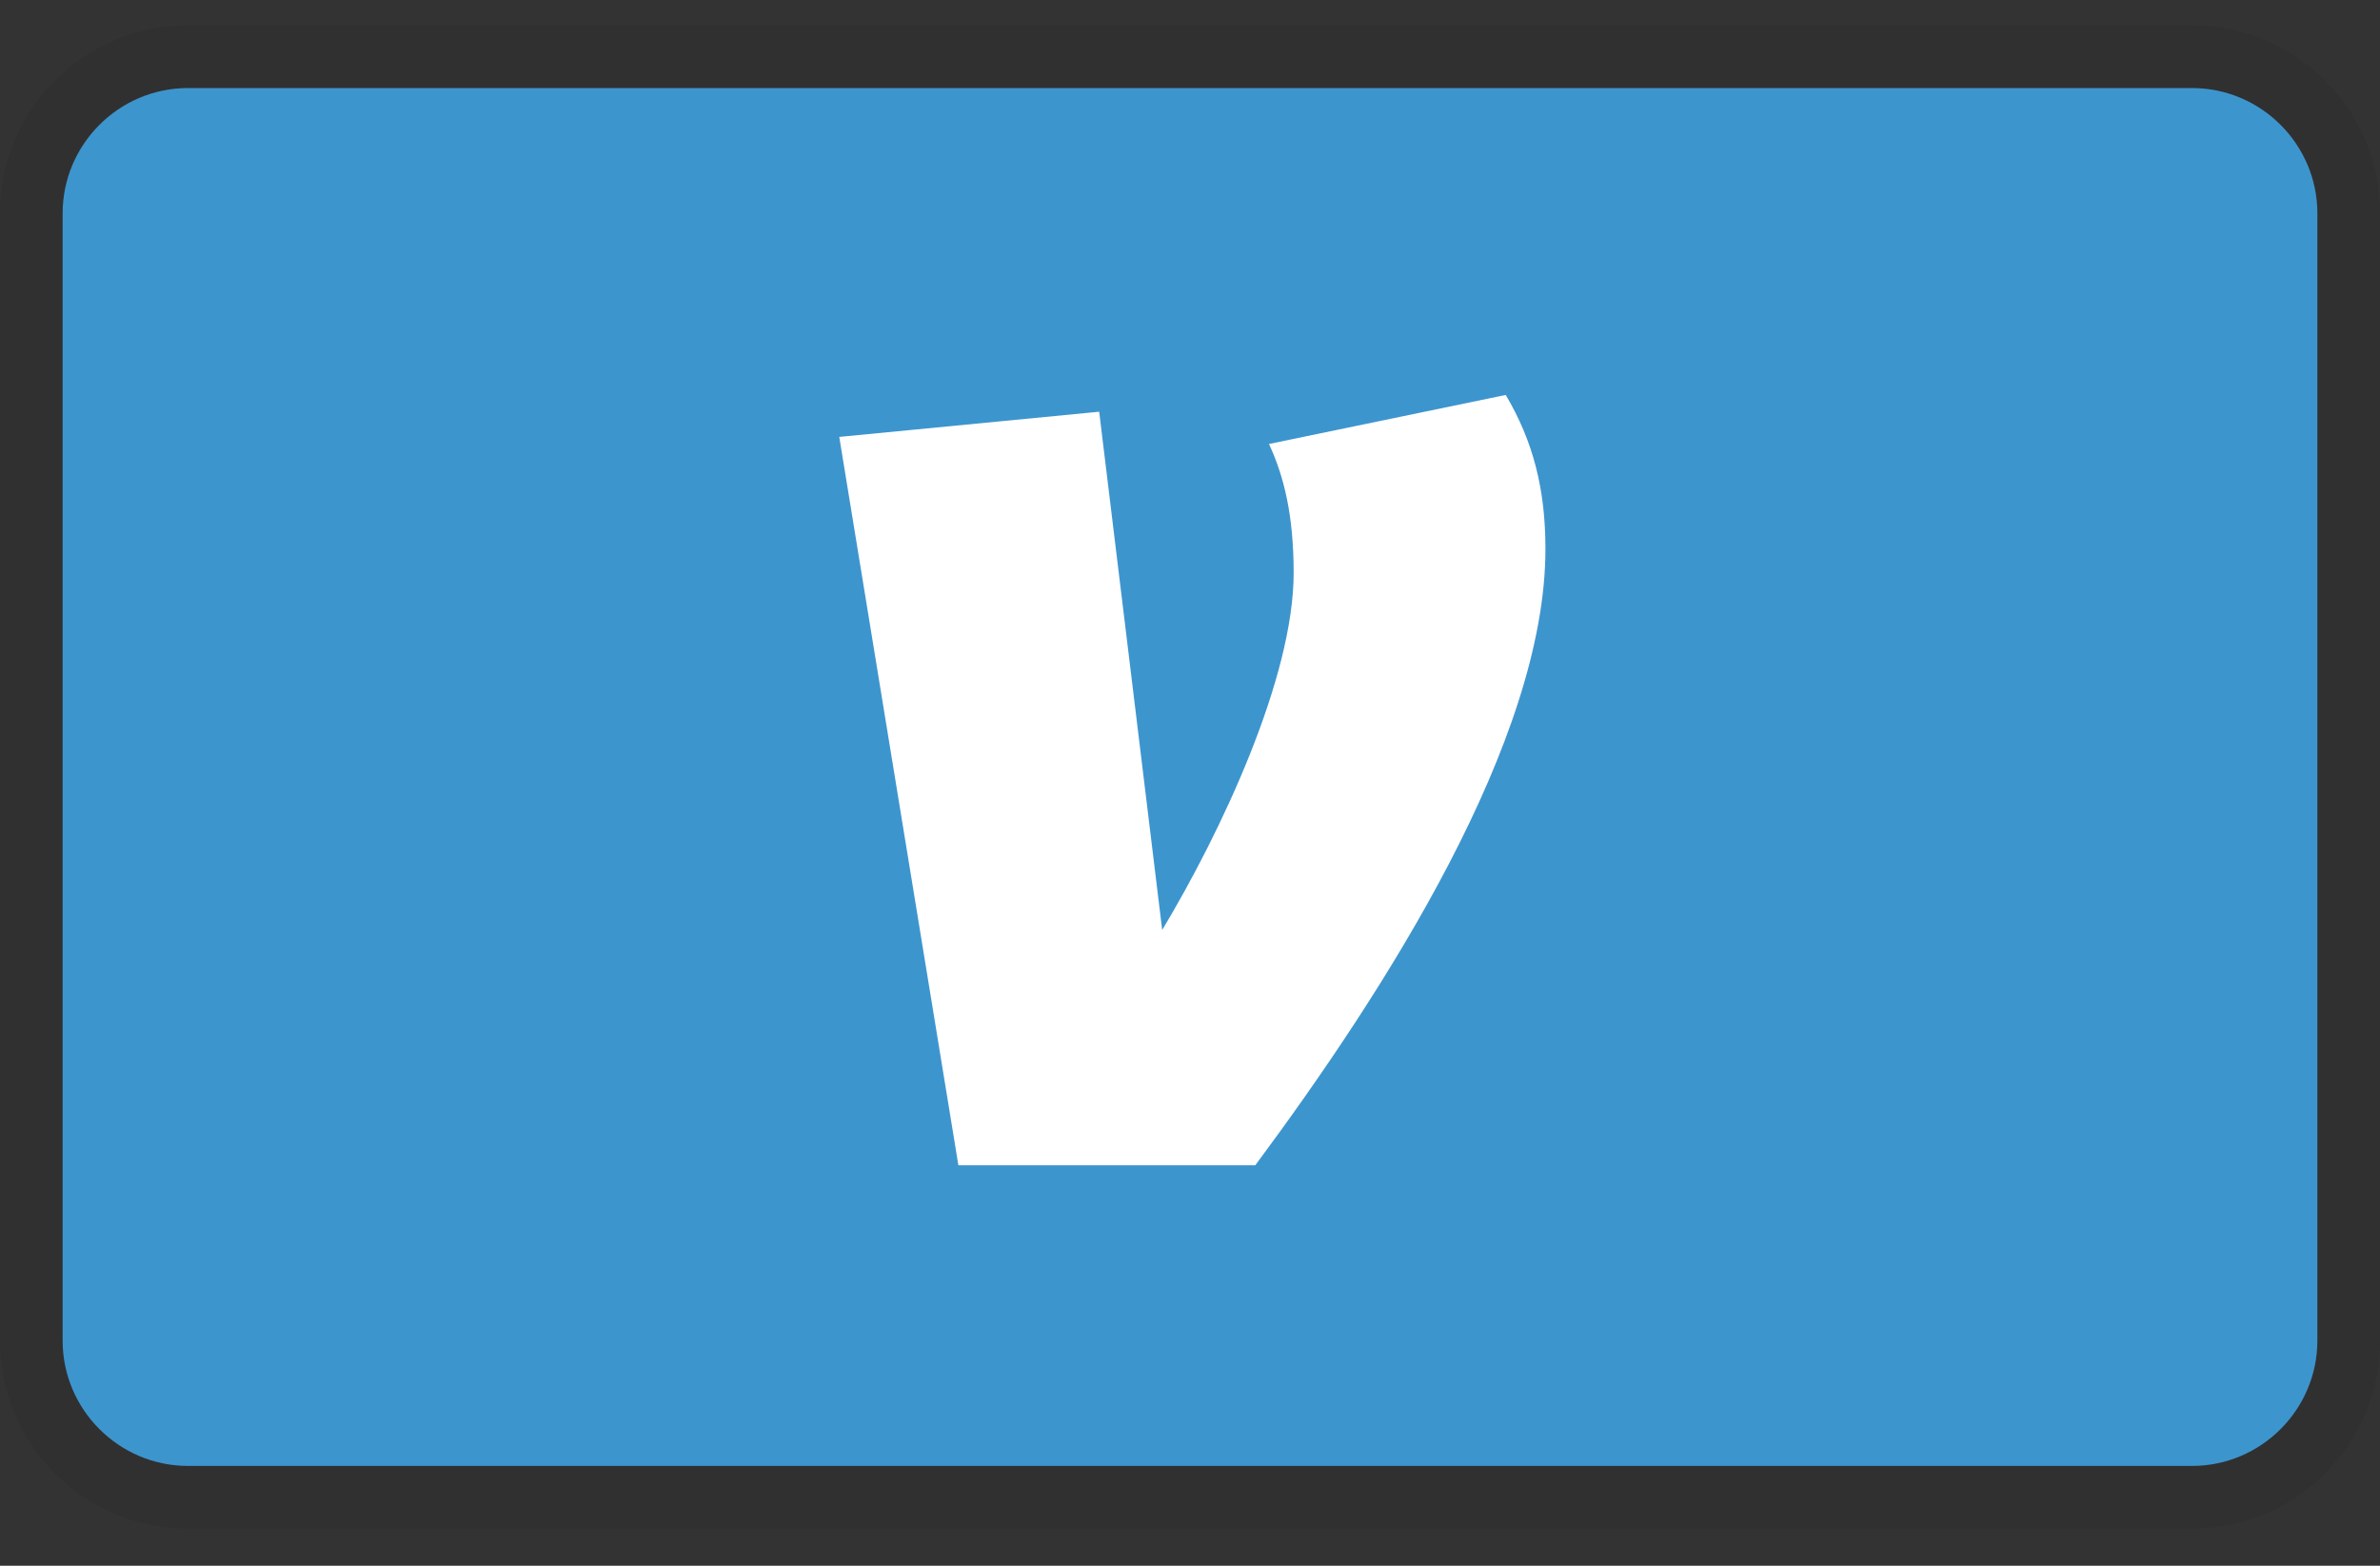 <svg width="38" height="25" fill="none" xmlns="http://www.w3.org/2000/svg"><rect width="100%" height="100%" fill="#333333" stroke="none"/><path d="M35 .406H3a3 3 0 0 0-3 3v18a3 3 0 0 0 3 3h32a3 3 0 0 0 3-3v-18a3 3 0 0 0-3-3z" fill="#000" fill-opacity=".07"/><path fill-rule="evenodd" clip-rule="evenodd" d="M35 1.406c1.1 0 2 .9 2 2v18c0 1.1-.9 2-2 2H3c-1.1 0-2-.9-2-2v-18c0-1.1.9-2 2-2h32z" fill="#3D95CE"/><path d="M24.675 8.766c0 3.064-2.557 7.045-4.633 9.84h-4.74L13.4 6.976l4.15-.402 1.006 8.275c.94-1.566 2.099-4.025 2.099-5.702 0-.918-.154-1.543-.394-2.058l3.78-.783c.437.738.634 1.5.634 2.46z" fill="#fff"/></svg>